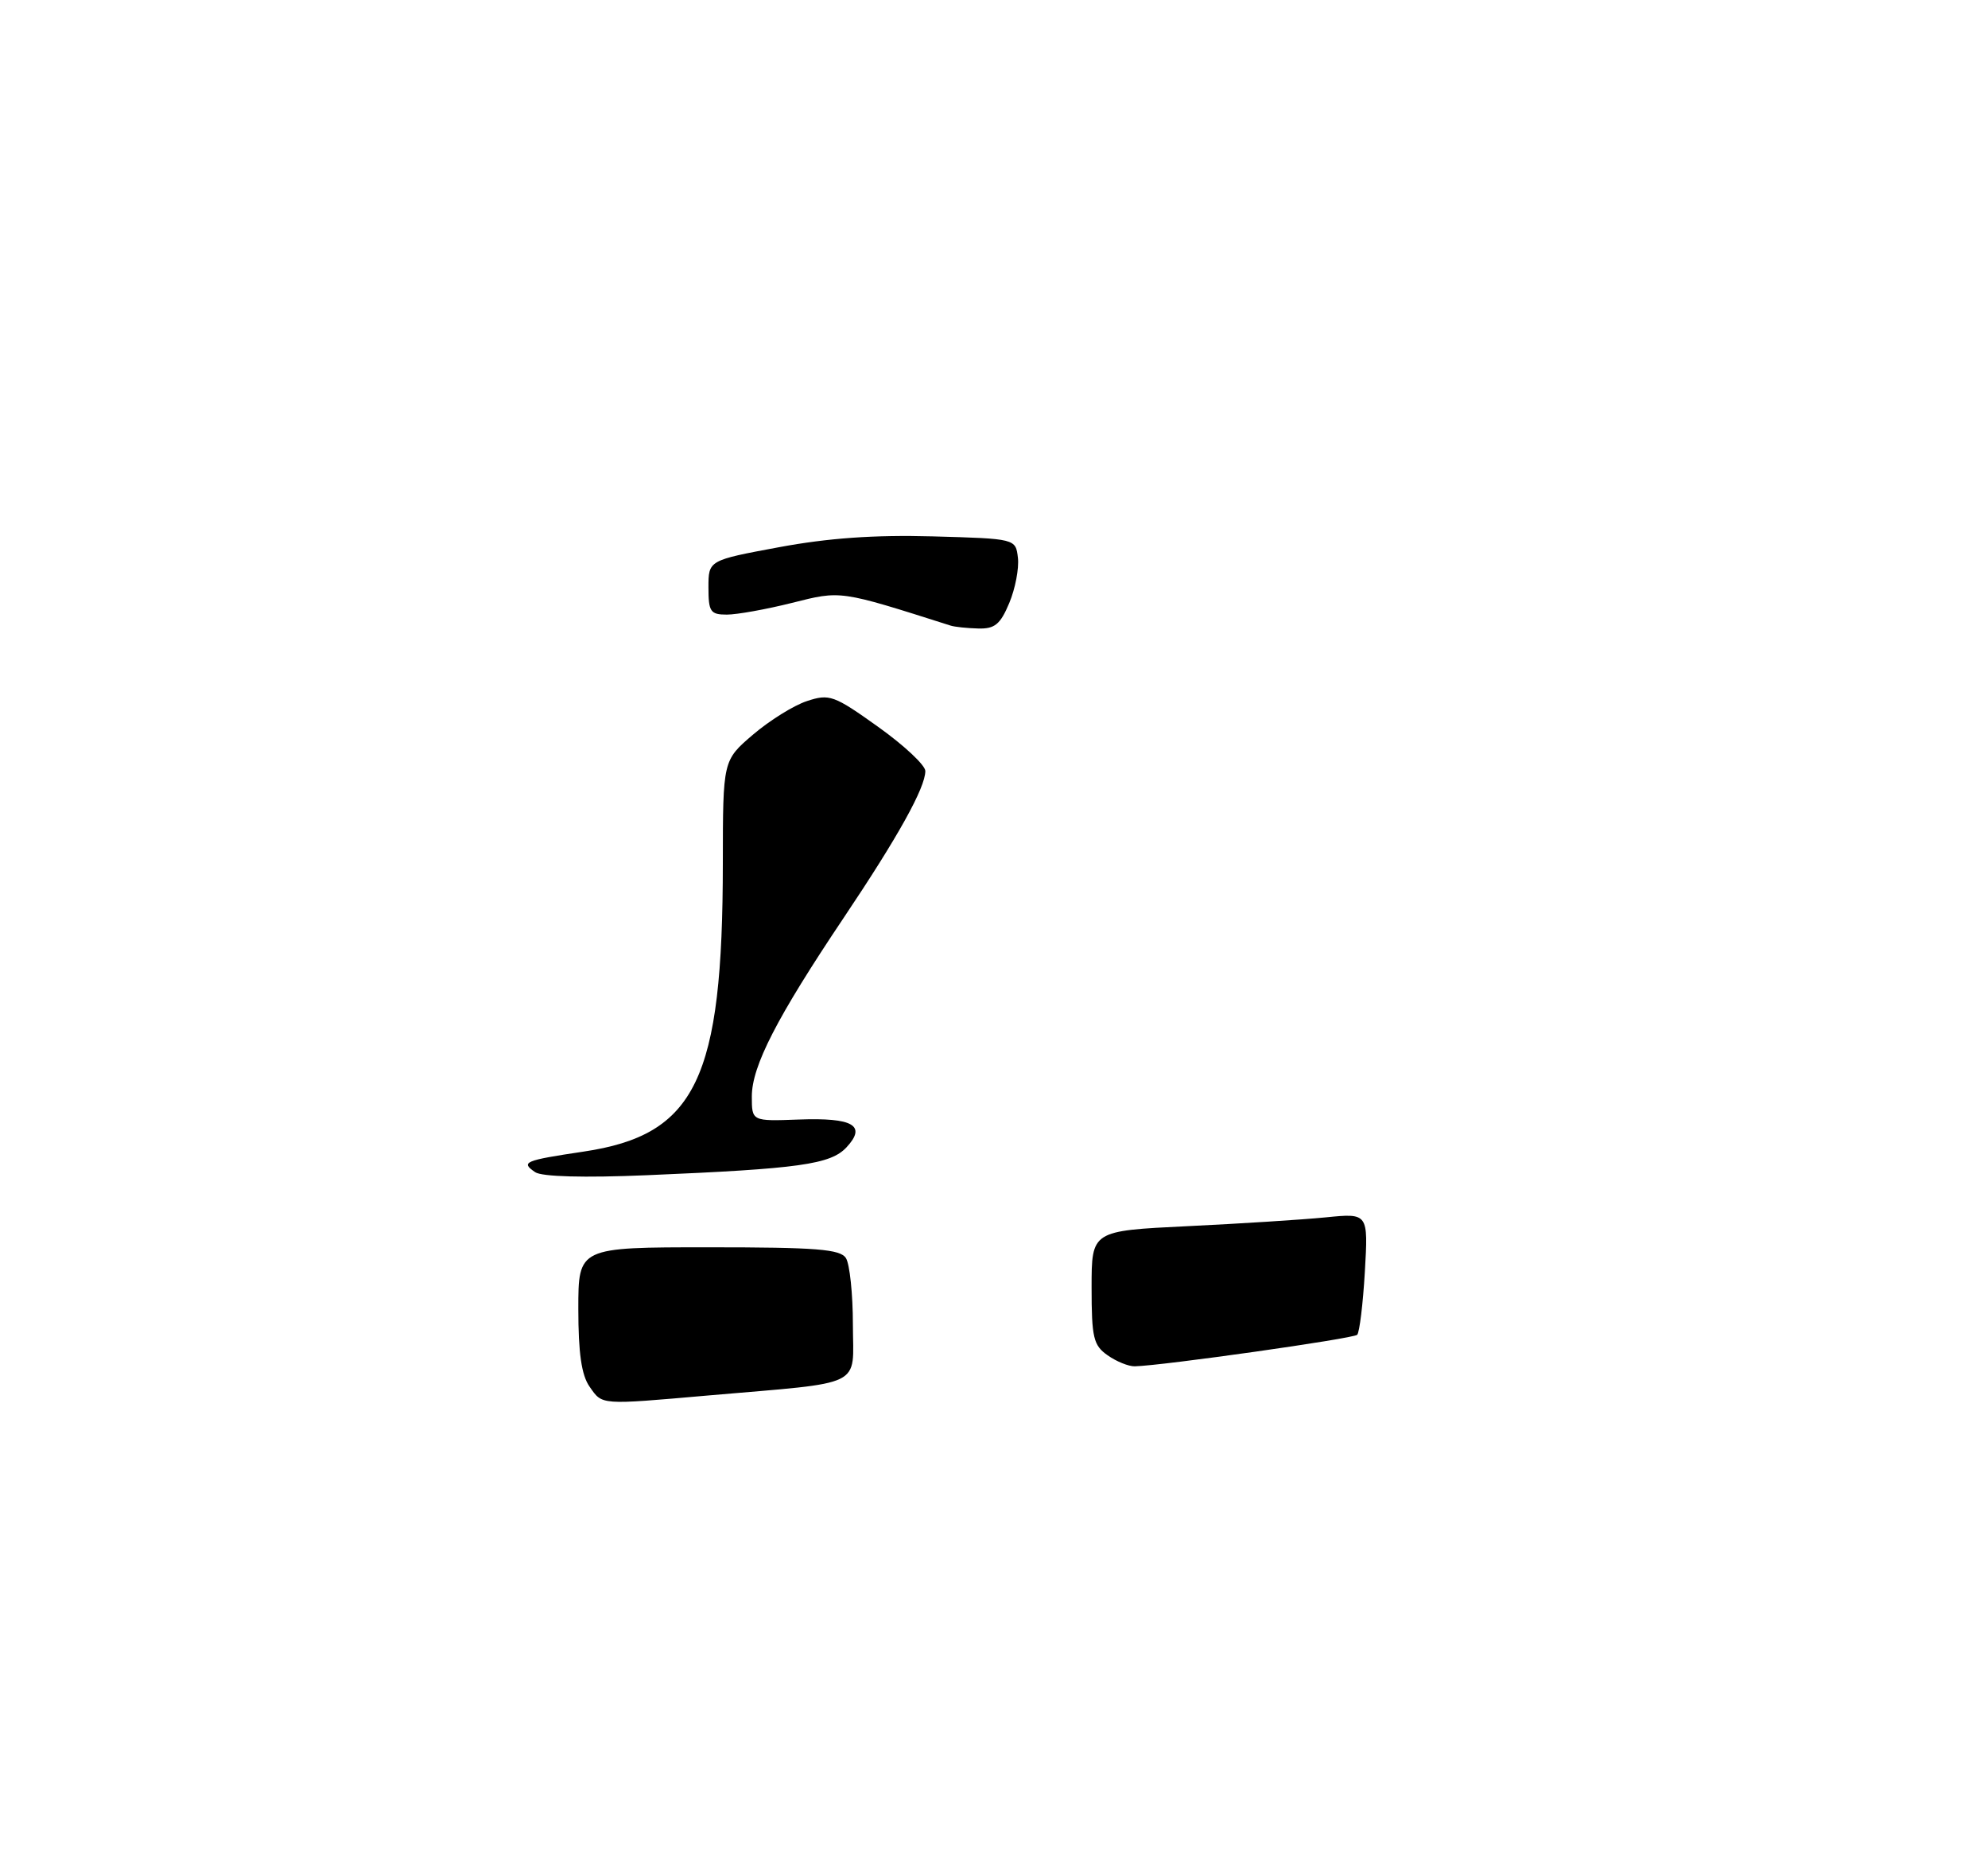 <?xml version="1.0" encoding="UTF-8" standalone="no"?>
<!DOCTYPE svg PUBLIC "-//W3C//DTD SVG 1.1//EN" "http://www.w3.org/Graphics/SVG/1.1/DTD/svg11.dtd" >
<svg xmlns="http://www.w3.org/2000/svg" xmlns:xlink="http://www.w3.org/1999/xlink" version="1.1" viewBox="0 0 275 257">
 <g >
 <path fill="currentColor"
d=" M 81.56 191.78 C 80.44 190.19 80.00 187.13 80.00 181.03 C 80.00 172.50 80.00 172.50 98.04 172.50 C 112.98 172.50 116.24 172.76 117.02 174.00 C 117.54 174.82 117.98 178.96 117.98 183.19 C 118.00 192.02 119.89 191.09 98.00 192.99 C 82.90 194.31 83.35 194.34 81.56 191.78 Z  M 153.22 187.44 C 151.25 186.06 151.00 185.01 151.00 178.05 C 151.00 170.22 151.00 170.22 164.25 169.58 C 171.54 169.23 180.15 168.68 183.39 168.36 C 189.27 167.77 189.27 167.77 188.80 175.89 C 188.54 180.35 188.06 184.27 187.74 184.60 C 187.21 185.13 160.81 188.87 156.97 188.96 C 156.13 188.98 154.44 188.30 153.22 187.44 Z  M 74.03 162.11 C 71.99 160.72 72.53 160.49 80.70 159.27 C 96.27 156.96 99.98 149.28 99.99 119.33 C 100.00 105.16 100.00 105.16 104.15 101.61 C 106.43 99.66 109.79 97.56 111.62 96.96 C 114.74 95.93 115.35 96.15 121.47 100.52 C 125.06 103.08 128.00 105.83 128.00 106.63 C 128.00 108.94 124.24 115.71 116.69 126.96 C 107.46 140.72 104.00 147.45 104.00 151.64 C 104.00 155.07 104.00 155.07 110.49 154.83 C 118.02 154.55 119.91 155.65 117.10 158.67 C 114.89 161.04 110.59 161.64 89.50 162.53 C 80.77 162.90 74.95 162.74 74.03 162.11 Z  M 131.50 86.52 C 116.05 81.61 116.38 81.66 109.55 83.38 C 106.00 84.27 101.94 85.00 100.54 85.00 C 98.27 85.00 98.00 84.60 98.00 81.25 C 98.00 77.49 98.00 77.49 107.75 75.68 C 114.57 74.41 120.95 73.96 129.00 74.18 C 140.50 74.50 140.50 74.50 140.81 77.15 C 140.98 78.60 140.44 81.42 139.61 83.40 C 138.37 86.36 137.60 86.99 135.30 86.92 C 133.76 86.88 132.05 86.70 131.50 86.52 Z "/>
</g>
</svg>